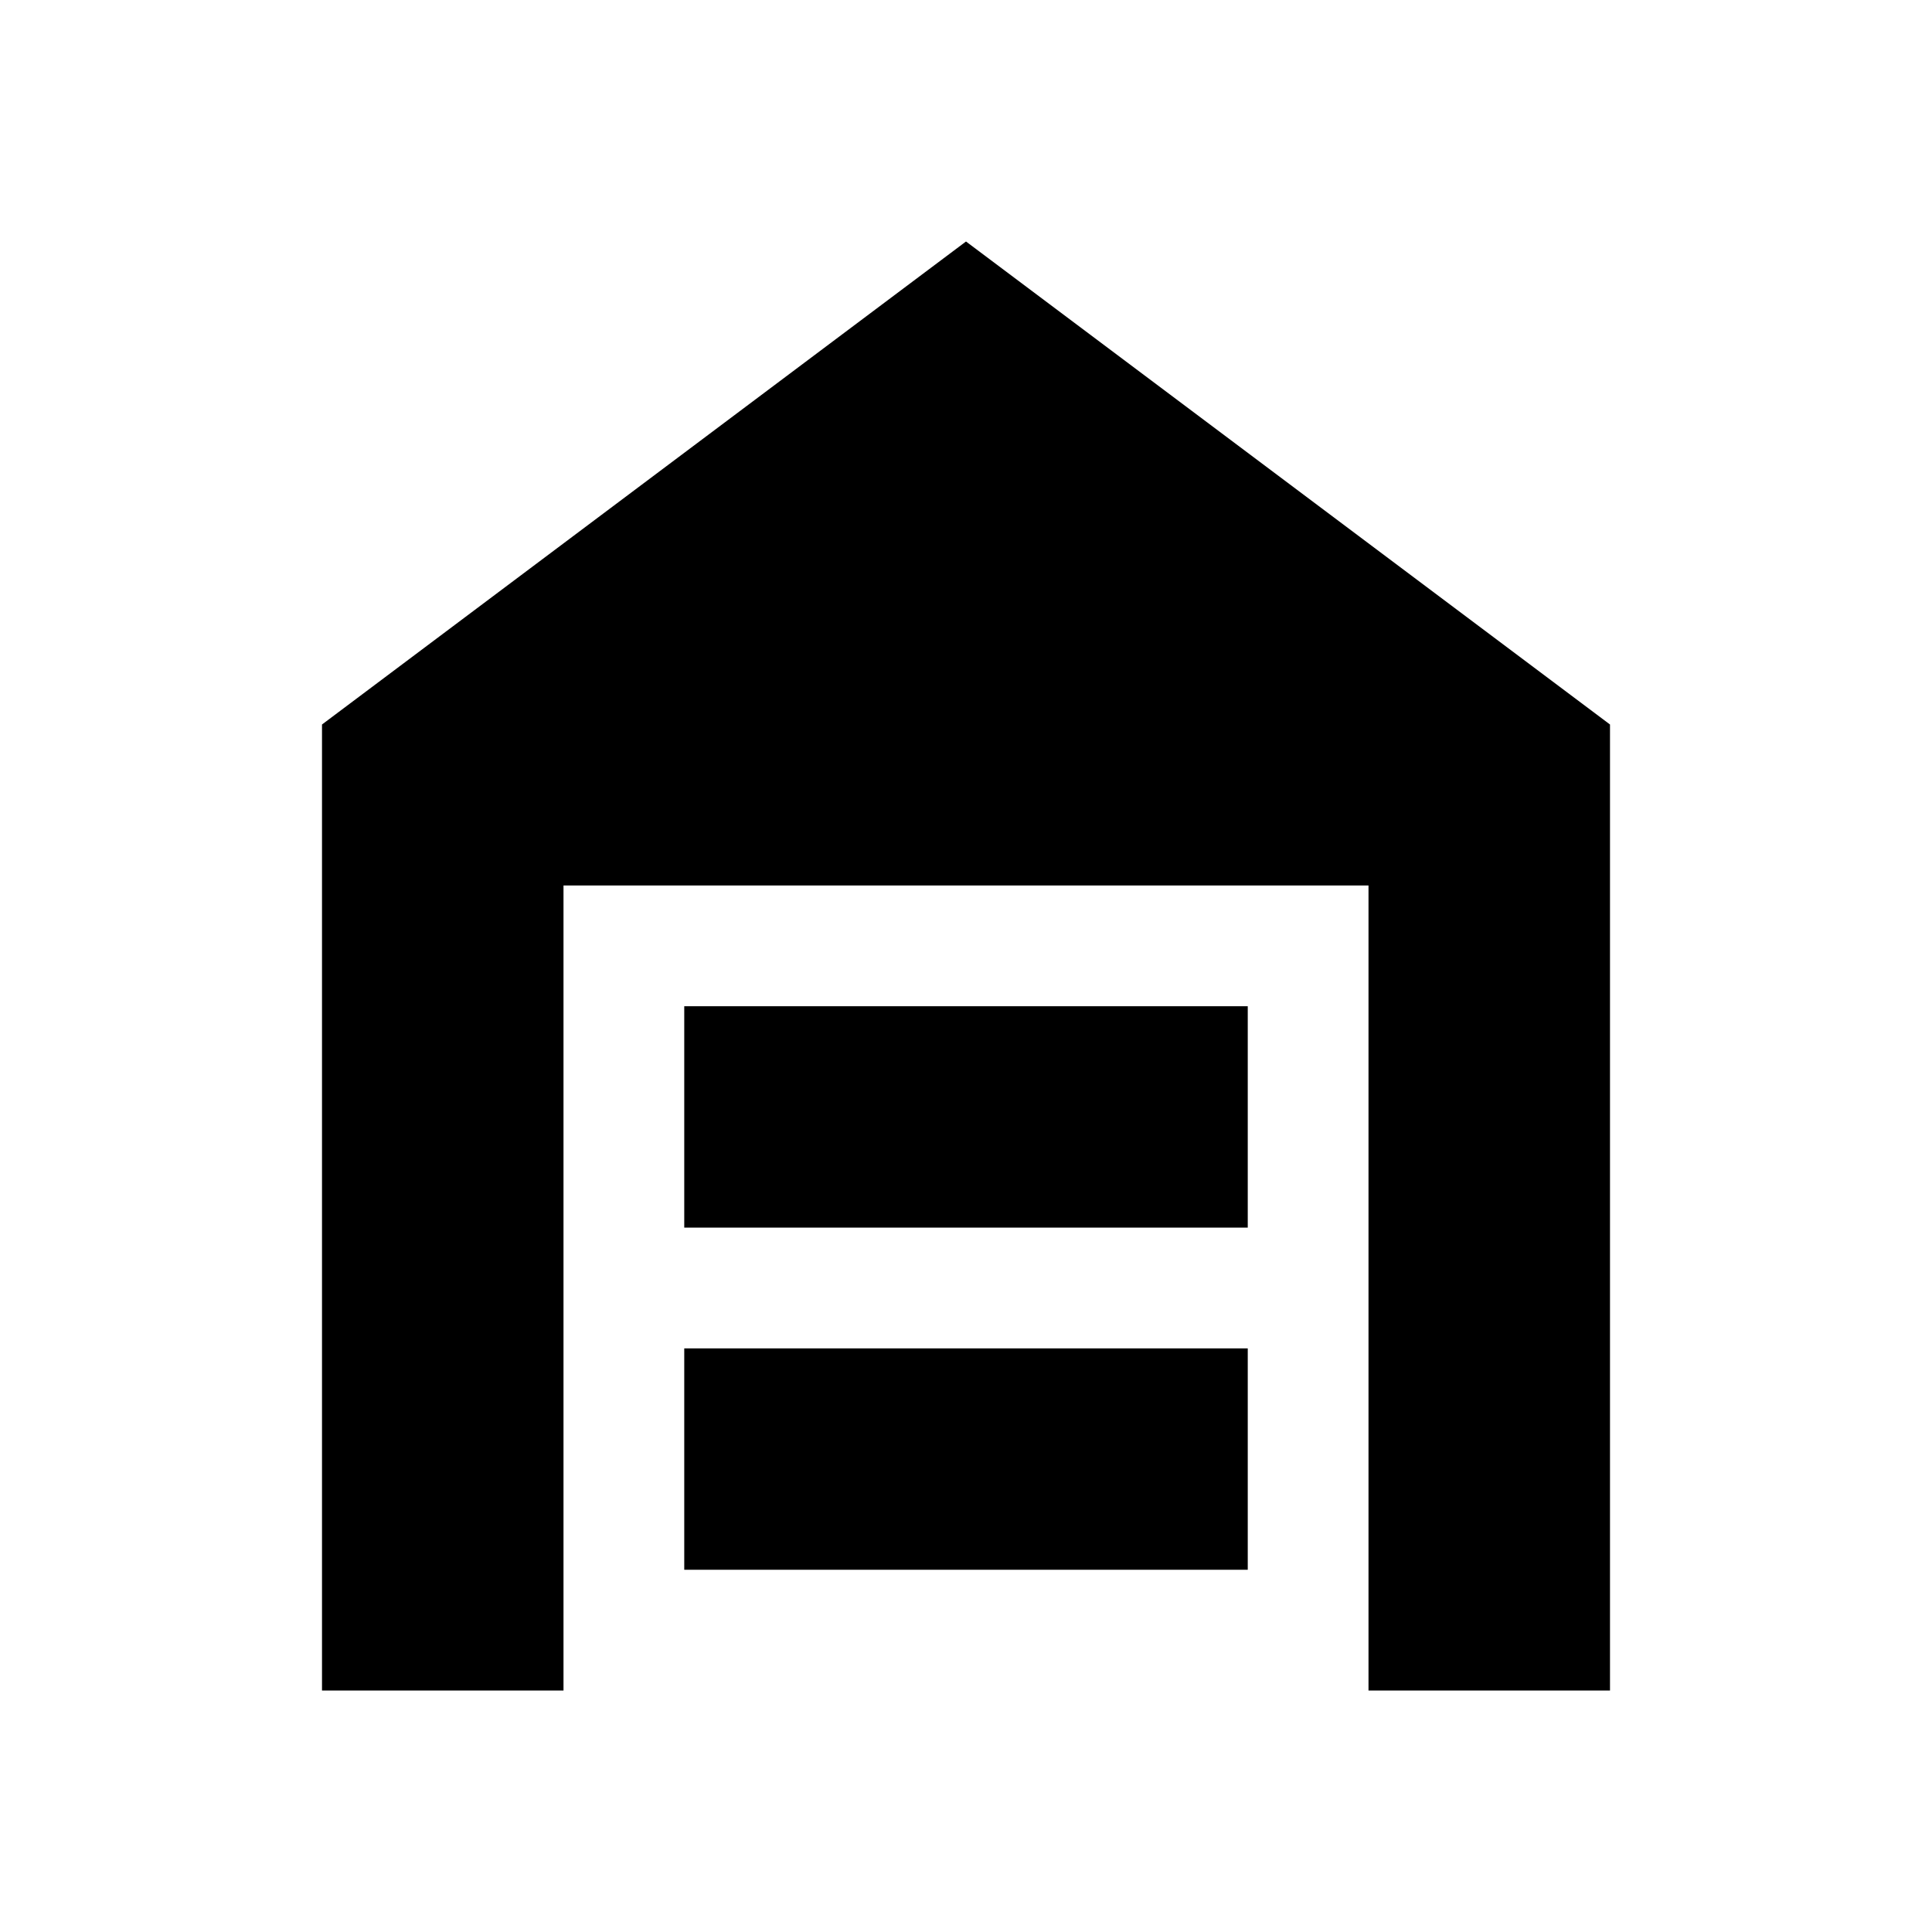 <svg xmlns="http://www.w3.org/2000/svg" width="48" height="48" viewBox="0 -960 960 960" fill="currentColor"><path d="M160-120v-480l320-240 320 240v480H680v-400H280v400H160Zm180-60h280v-110H340v110Zm0-170h280v-110H340v110Z"/></svg>
